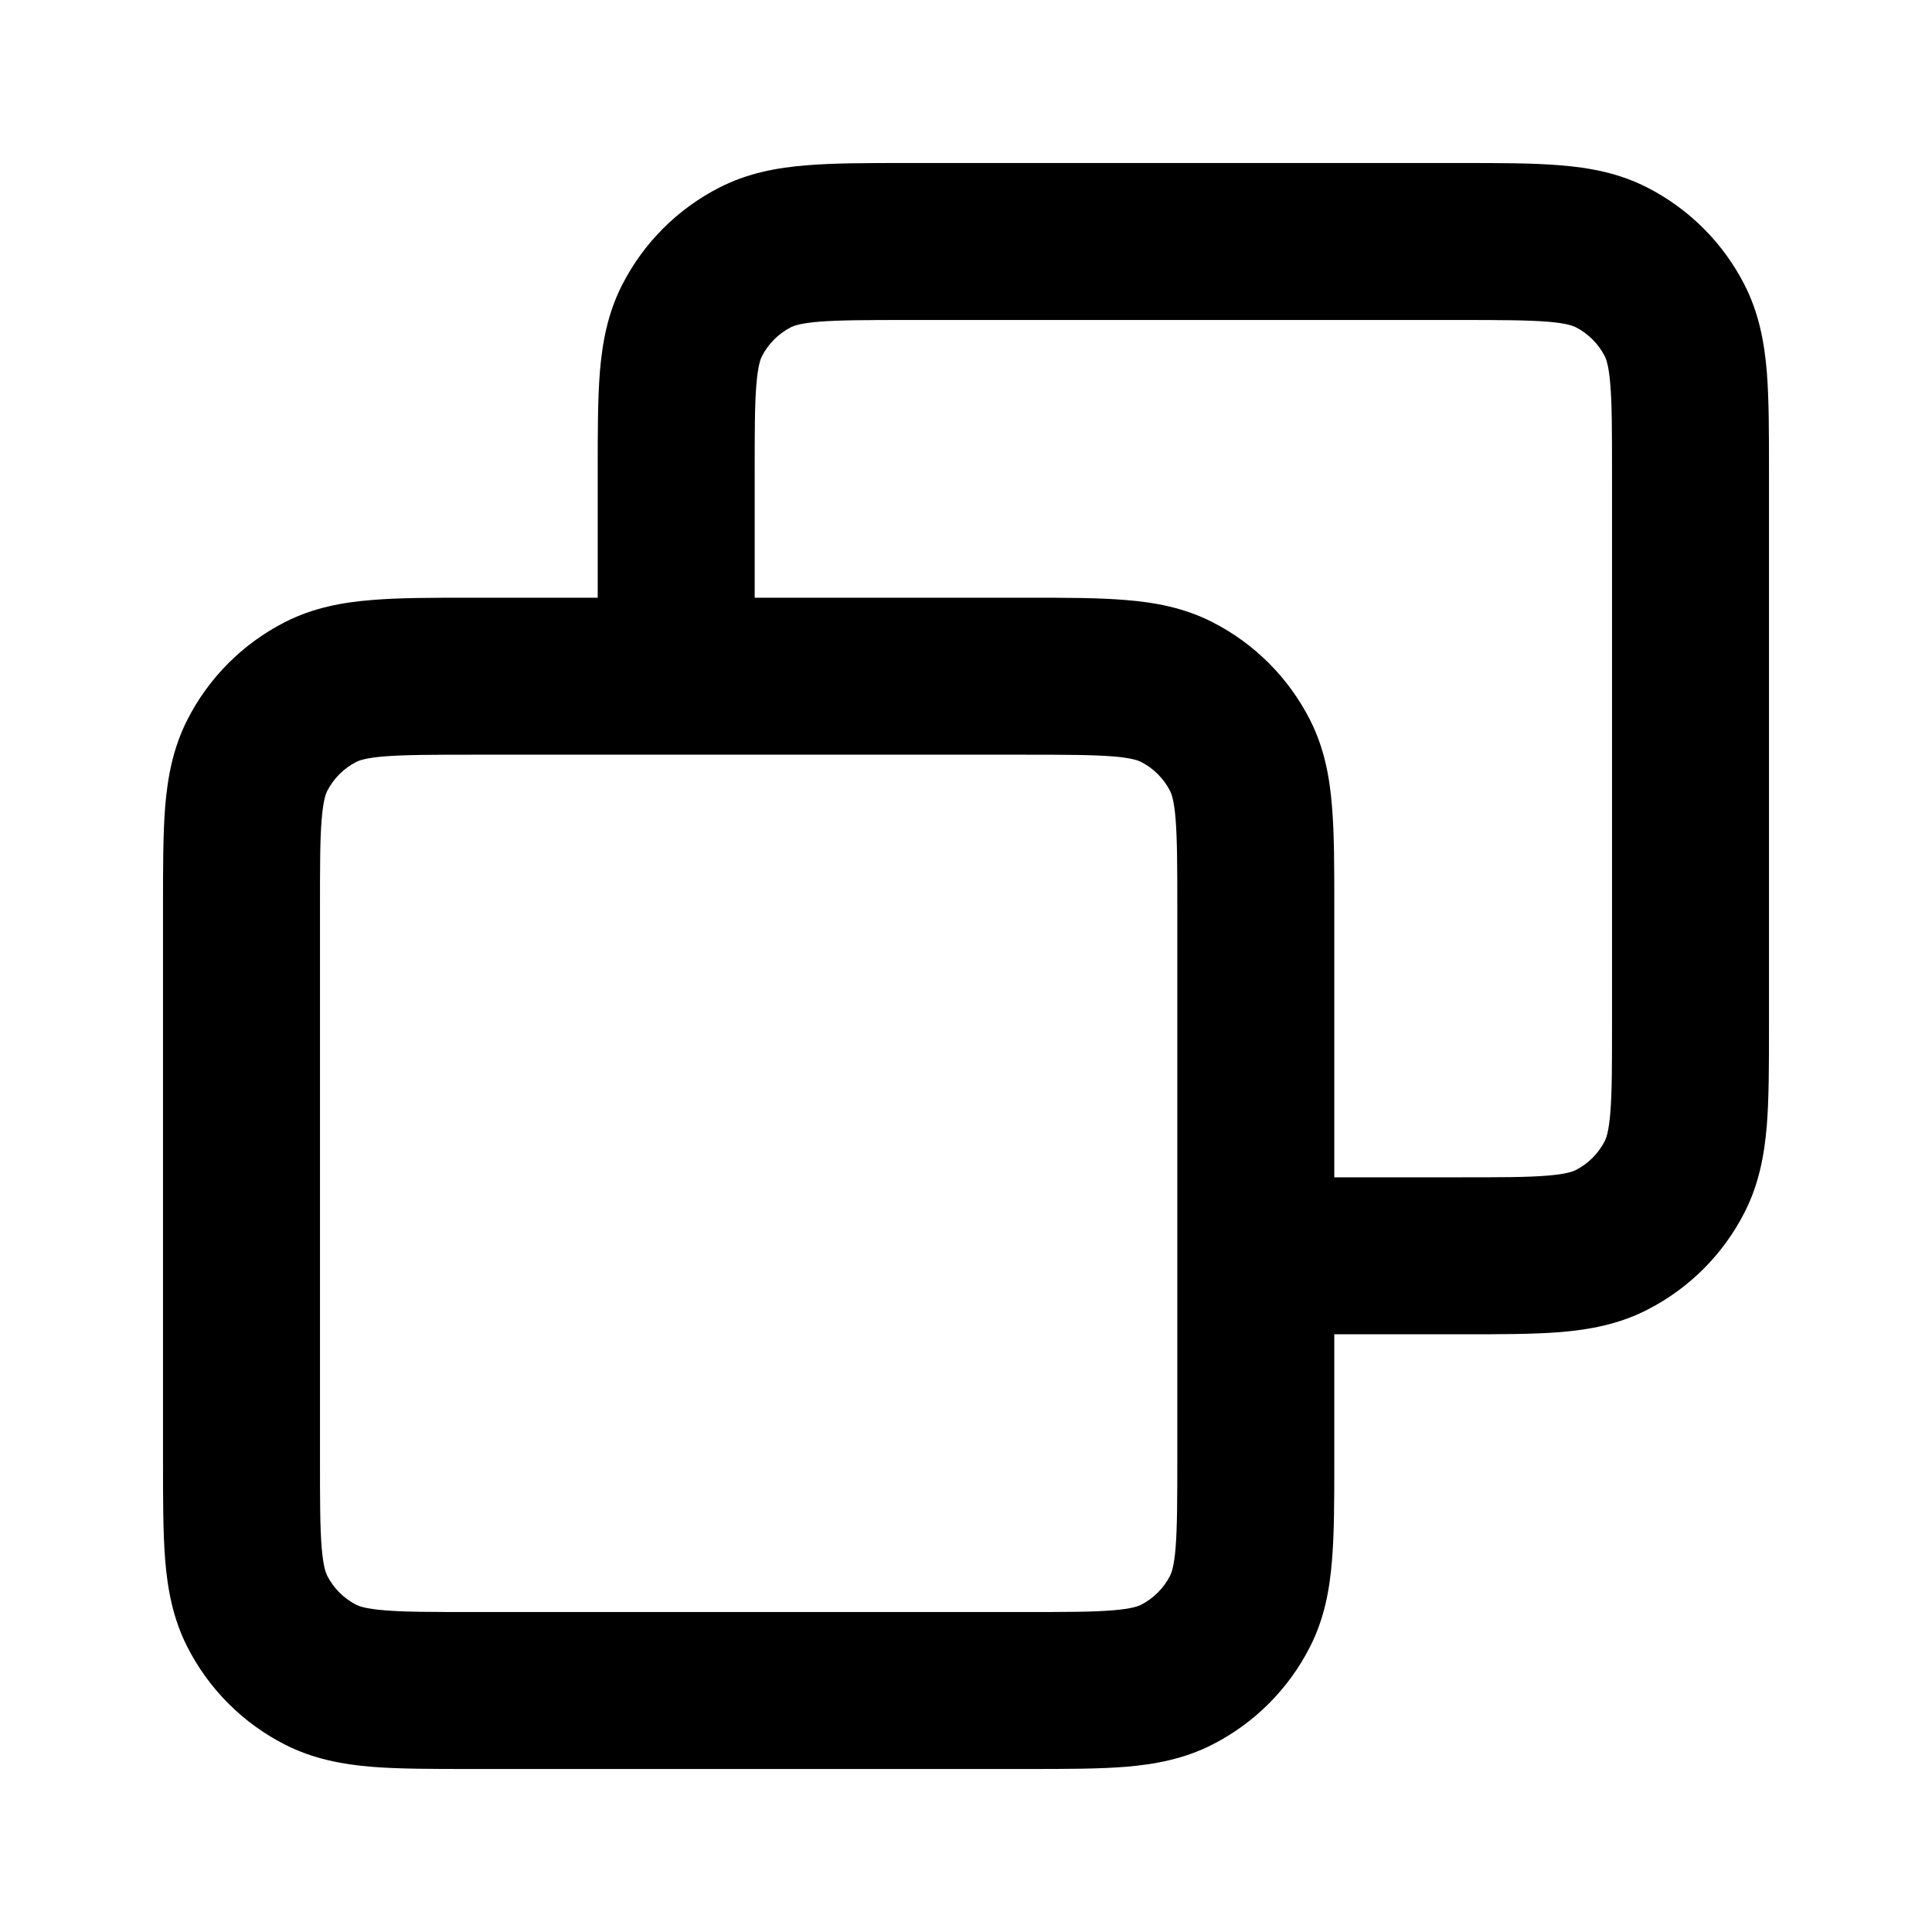 <svg width="16" height="16" viewBox="0 0 16 16" xmlns="http://www.w3.org/2000/svg">
<path fill-rule="evenodd" clip-rule="evenodd" d="M7.495 1.35H12.105C12.42 1.35 12.694 1.35 12.921 1.369C13.161 1.388 13.405 1.432 13.64 1.552C13.988 1.729 14.271 2.012 14.448 2.36C14.568 2.595 14.612 2.839 14.632 3.079C14.65 3.306 14.65 3.58 14.65 3.895V8.505C14.65 8.82 14.65 9.094 14.632 9.321C14.612 9.561 14.568 9.805 14.448 10.04C14.271 10.388 13.988 10.671 13.64 10.848C13.405 10.968 13.161 11.012 12.921 11.032C12.694 11.05 12.42 11.05 12.105 11.05H11.05V12.105C11.05 12.42 11.05 12.694 11.031 12.921C11.012 13.162 10.968 13.405 10.848 13.64C10.671 13.988 10.388 14.271 10.04 14.448C9.805 14.568 9.561 14.612 9.321 14.632C9.094 14.65 8.82 14.65 8.505 14.65H3.895C3.58 14.65 3.306 14.65 3.079 14.632C2.839 14.612 2.595 14.568 2.36 14.448C2.012 14.271 1.729 13.988 1.552 13.64C1.432 13.405 1.388 13.162 1.368 12.921C1.35 12.694 1.35 12.42 1.35 12.105V7.495C1.35 7.18 1.35 6.906 1.368 6.679C1.388 6.439 1.432 6.195 1.552 5.96C1.729 5.612 2.012 5.329 2.36 5.152C2.595 5.032 2.839 4.988 3.079 4.969C3.306 4.95 3.58 4.95 3.895 4.95L4.95 4.95L4.95 3.895C4.95 3.58 4.95 3.306 4.968 3.079C4.988 2.839 5.032 2.595 5.152 2.36C5.329 2.012 5.612 1.729 5.96 1.552C6.195 1.432 6.439 1.388 6.679 1.369C6.906 1.35 7.18 1.35 7.495 1.35ZM3.92 6.25C3.573 6.25 3.352 6.251 3.185 6.264C3.025 6.277 2.972 6.299 2.95 6.31C2.847 6.363 2.763 6.447 2.71 6.55C2.699 6.572 2.677 6.625 2.664 6.785C2.65 6.952 2.65 7.173 2.65 7.52V12.08C2.65 12.427 2.65 12.648 2.664 12.815C2.677 12.975 2.699 13.028 2.71 13.05C2.763 13.153 2.847 13.237 2.95 13.29C2.972 13.301 3.025 13.323 3.185 13.336C3.352 13.35 3.573 13.35 3.92 13.35H8.48C8.827 13.35 9.048 13.35 9.215 13.336C9.375 13.323 9.428 13.301 9.45 13.29C9.553 13.237 9.637 13.153 9.69 13.05C9.701 13.028 9.723 12.975 9.736 12.815C9.749 12.648 9.75 12.427 9.75 12.08V7.52C9.75 7.173 9.749 6.952 9.736 6.785C9.723 6.625 9.701 6.572 9.69 6.55C9.637 6.447 9.553 6.363 9.45 6.31C9.428 6.299 9.375 6.277 9.215 6.264C9.048 6.251 8.827 6.25 8.48 6.25H3.92ZM11.05 9.75V7.495C11.05 7.18 11.05 6.906 11.031 6.679C11.012 6.439 10.968 6.195 10.848 5.96C10.671 5.612 10.388 5.329 10.04 5.152C9.805 5.032 9.561 4.988 9.321 4.969C9.094 4.95 8.82 4.95 8.505 4.95L6.25 4.95V3.92C6.25 3.573 6.25 3.352 6.264 3.185C6.277 3.025 6.299 2.972 6.31 2.95C6.363 2.847 6.447 2.763 6.55 2.71C6.572 2.699 6.625 2.677 6.785 2.664C6.952 2.651 7.173 2.65 7.52 2.65H12.08C12.427 2.65 12.648 2.651 12.815 2.664C12.975 2.677 13.028 2.699 13.05 2.71C13.153 2.763 13.237 2.847 13.29 2.95C13.301 2.972 13.323 3.025 13.336 3.185C13.35 3.352 13.35 3.573 13.35 3.92V8.48C13.35 8.827 13.35 9.048 13.336 9.215C13.323 9.375 13.301 9.428 13.29 9.45C13.237 9.553 13.153 9.637 13.05 9.69C13.028 9.701 12.975 9.723 12.815 9.736C12.648 9.75 12.427 9.75 12.08 9.75H11.05Z"/>
</svg>
